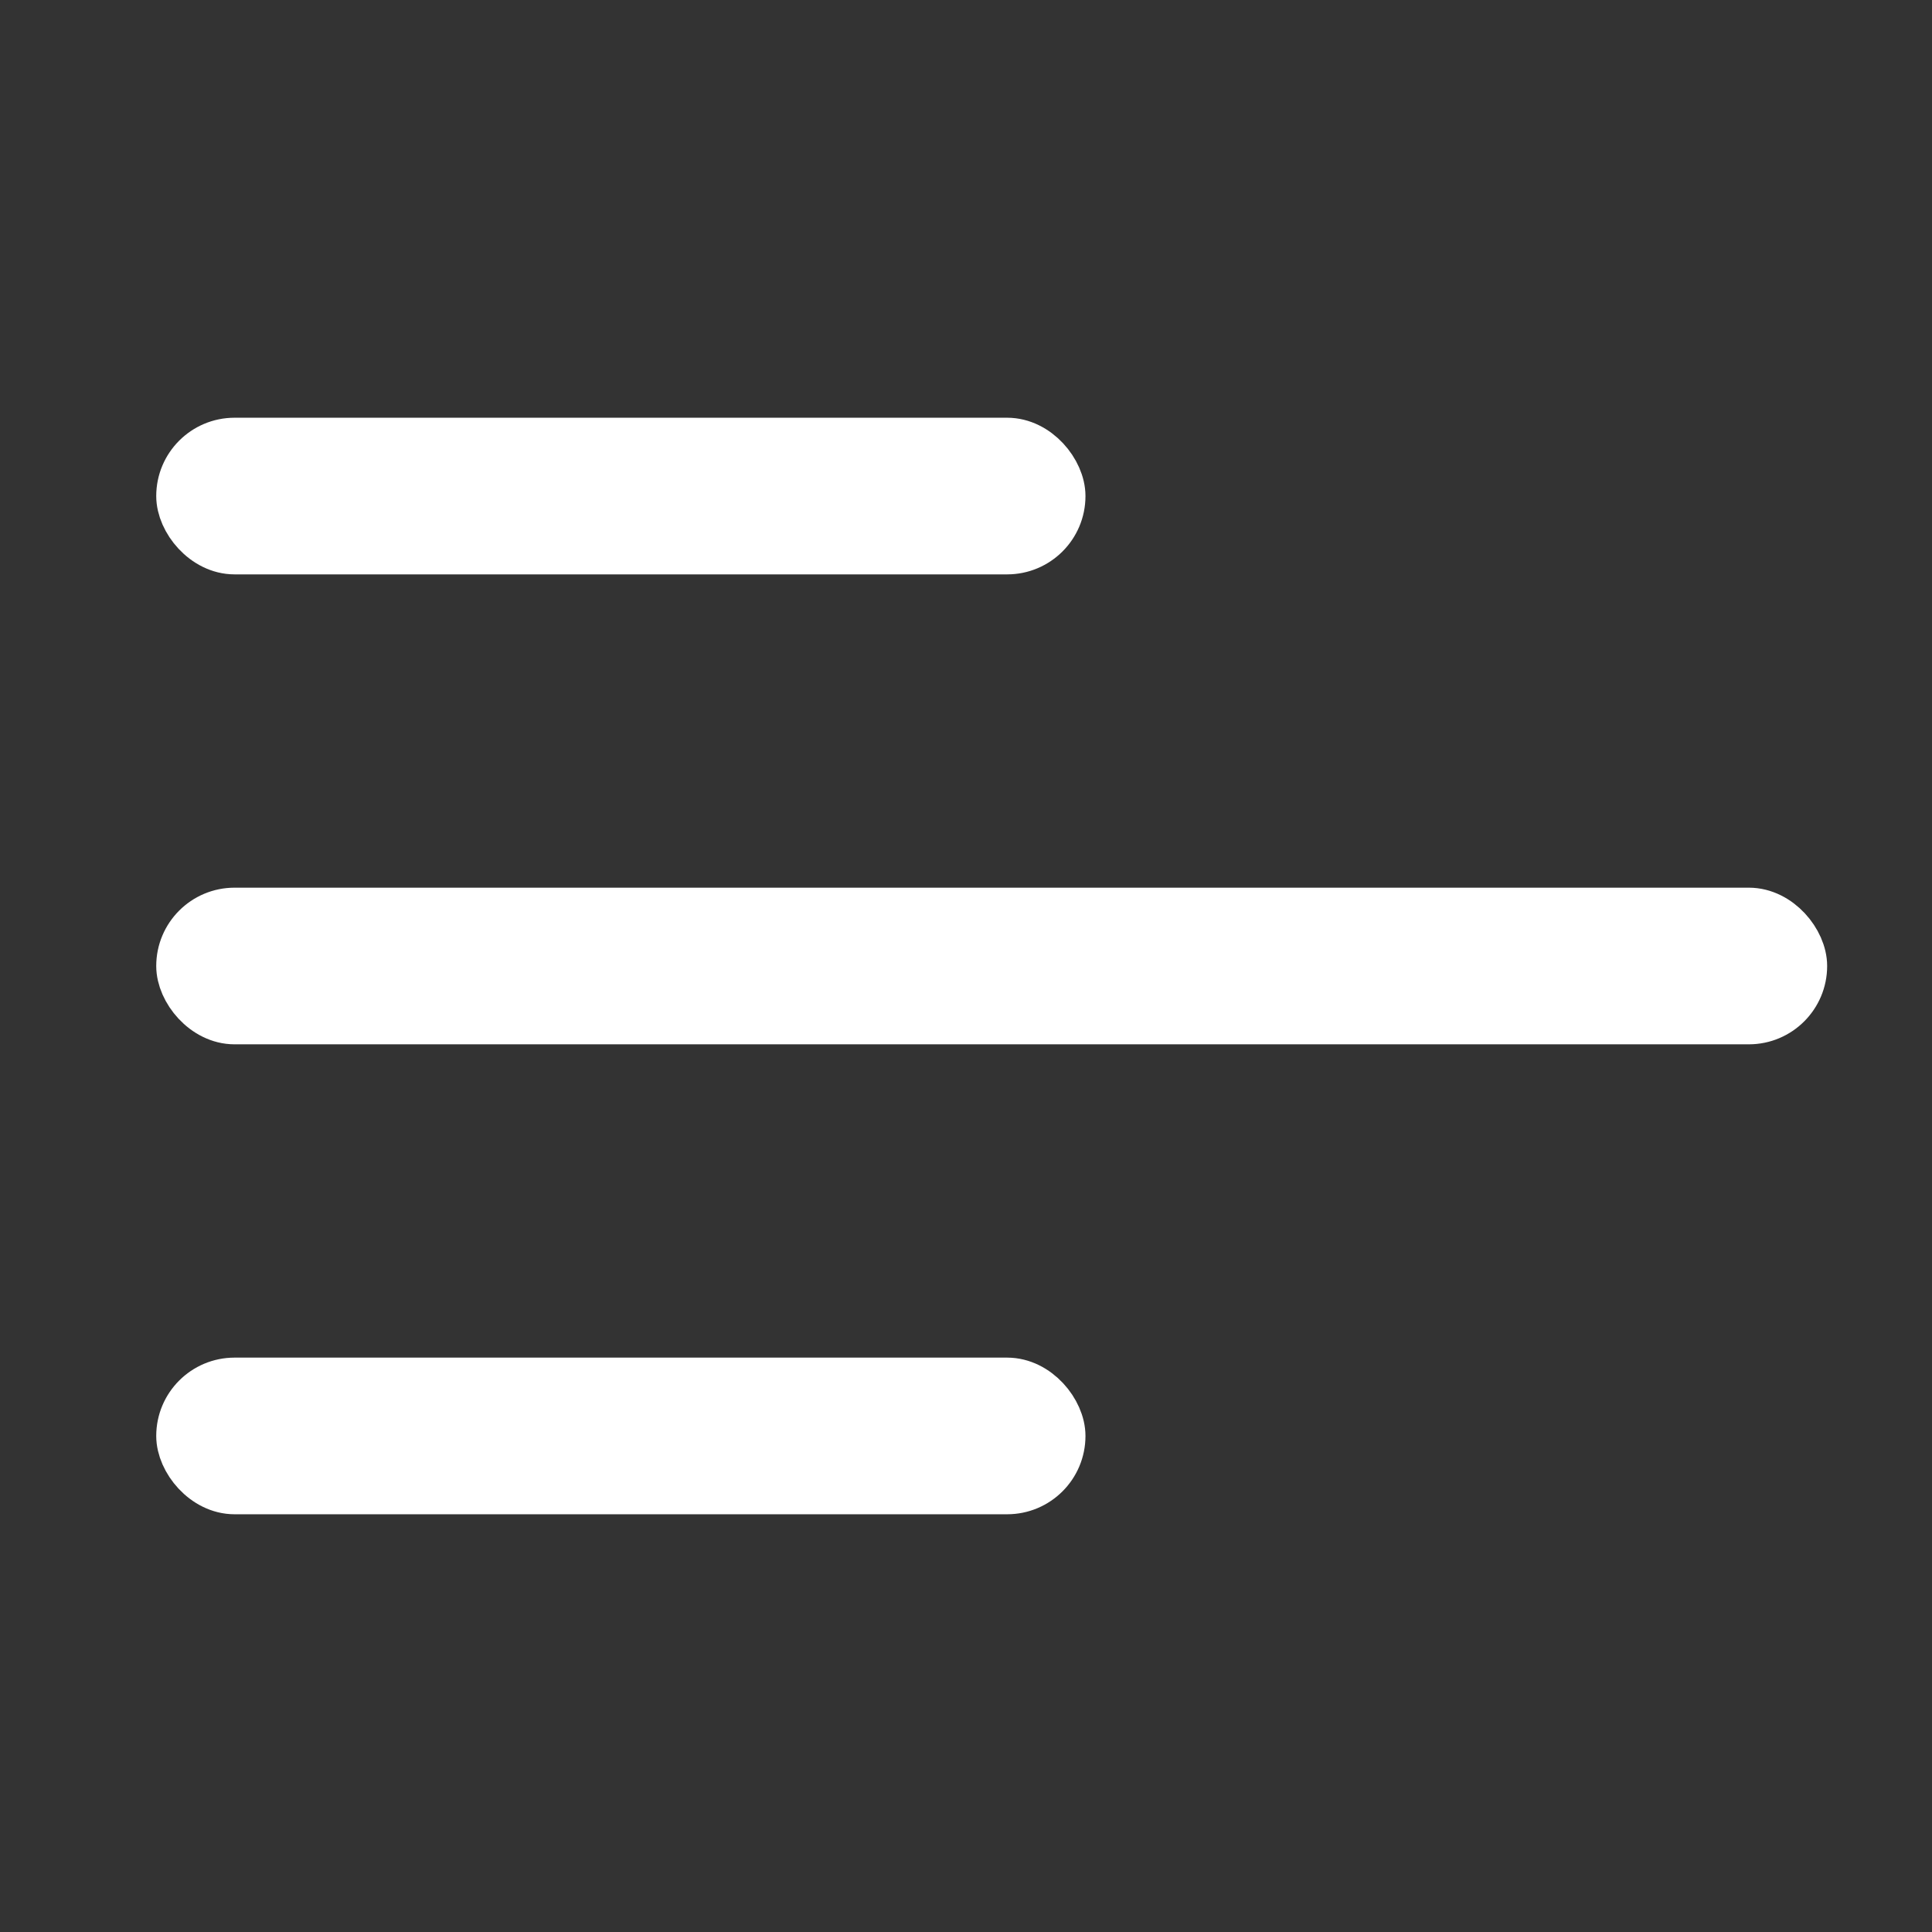 <svg width="37" height="37" viewBox="0 0 37 37" fill="none" xmlns="http://www.w3.org/2000/svg">
<rect x="0" y="0" width="37" height="37" fill="#333333" stroke="none"/>
<rect x="3.492" y="8.5" width="16.796" height="2" rx="1" fill="white" stroke="white"/>
<rect x="3.492" y="17.5" width="31" height="2" rx="1" fill="white" stroke="white"/>
<rect x="3.492" y="26.5" width="16.796" height="2" rx="1" fill="white" stroke="white"/>
</svg>
